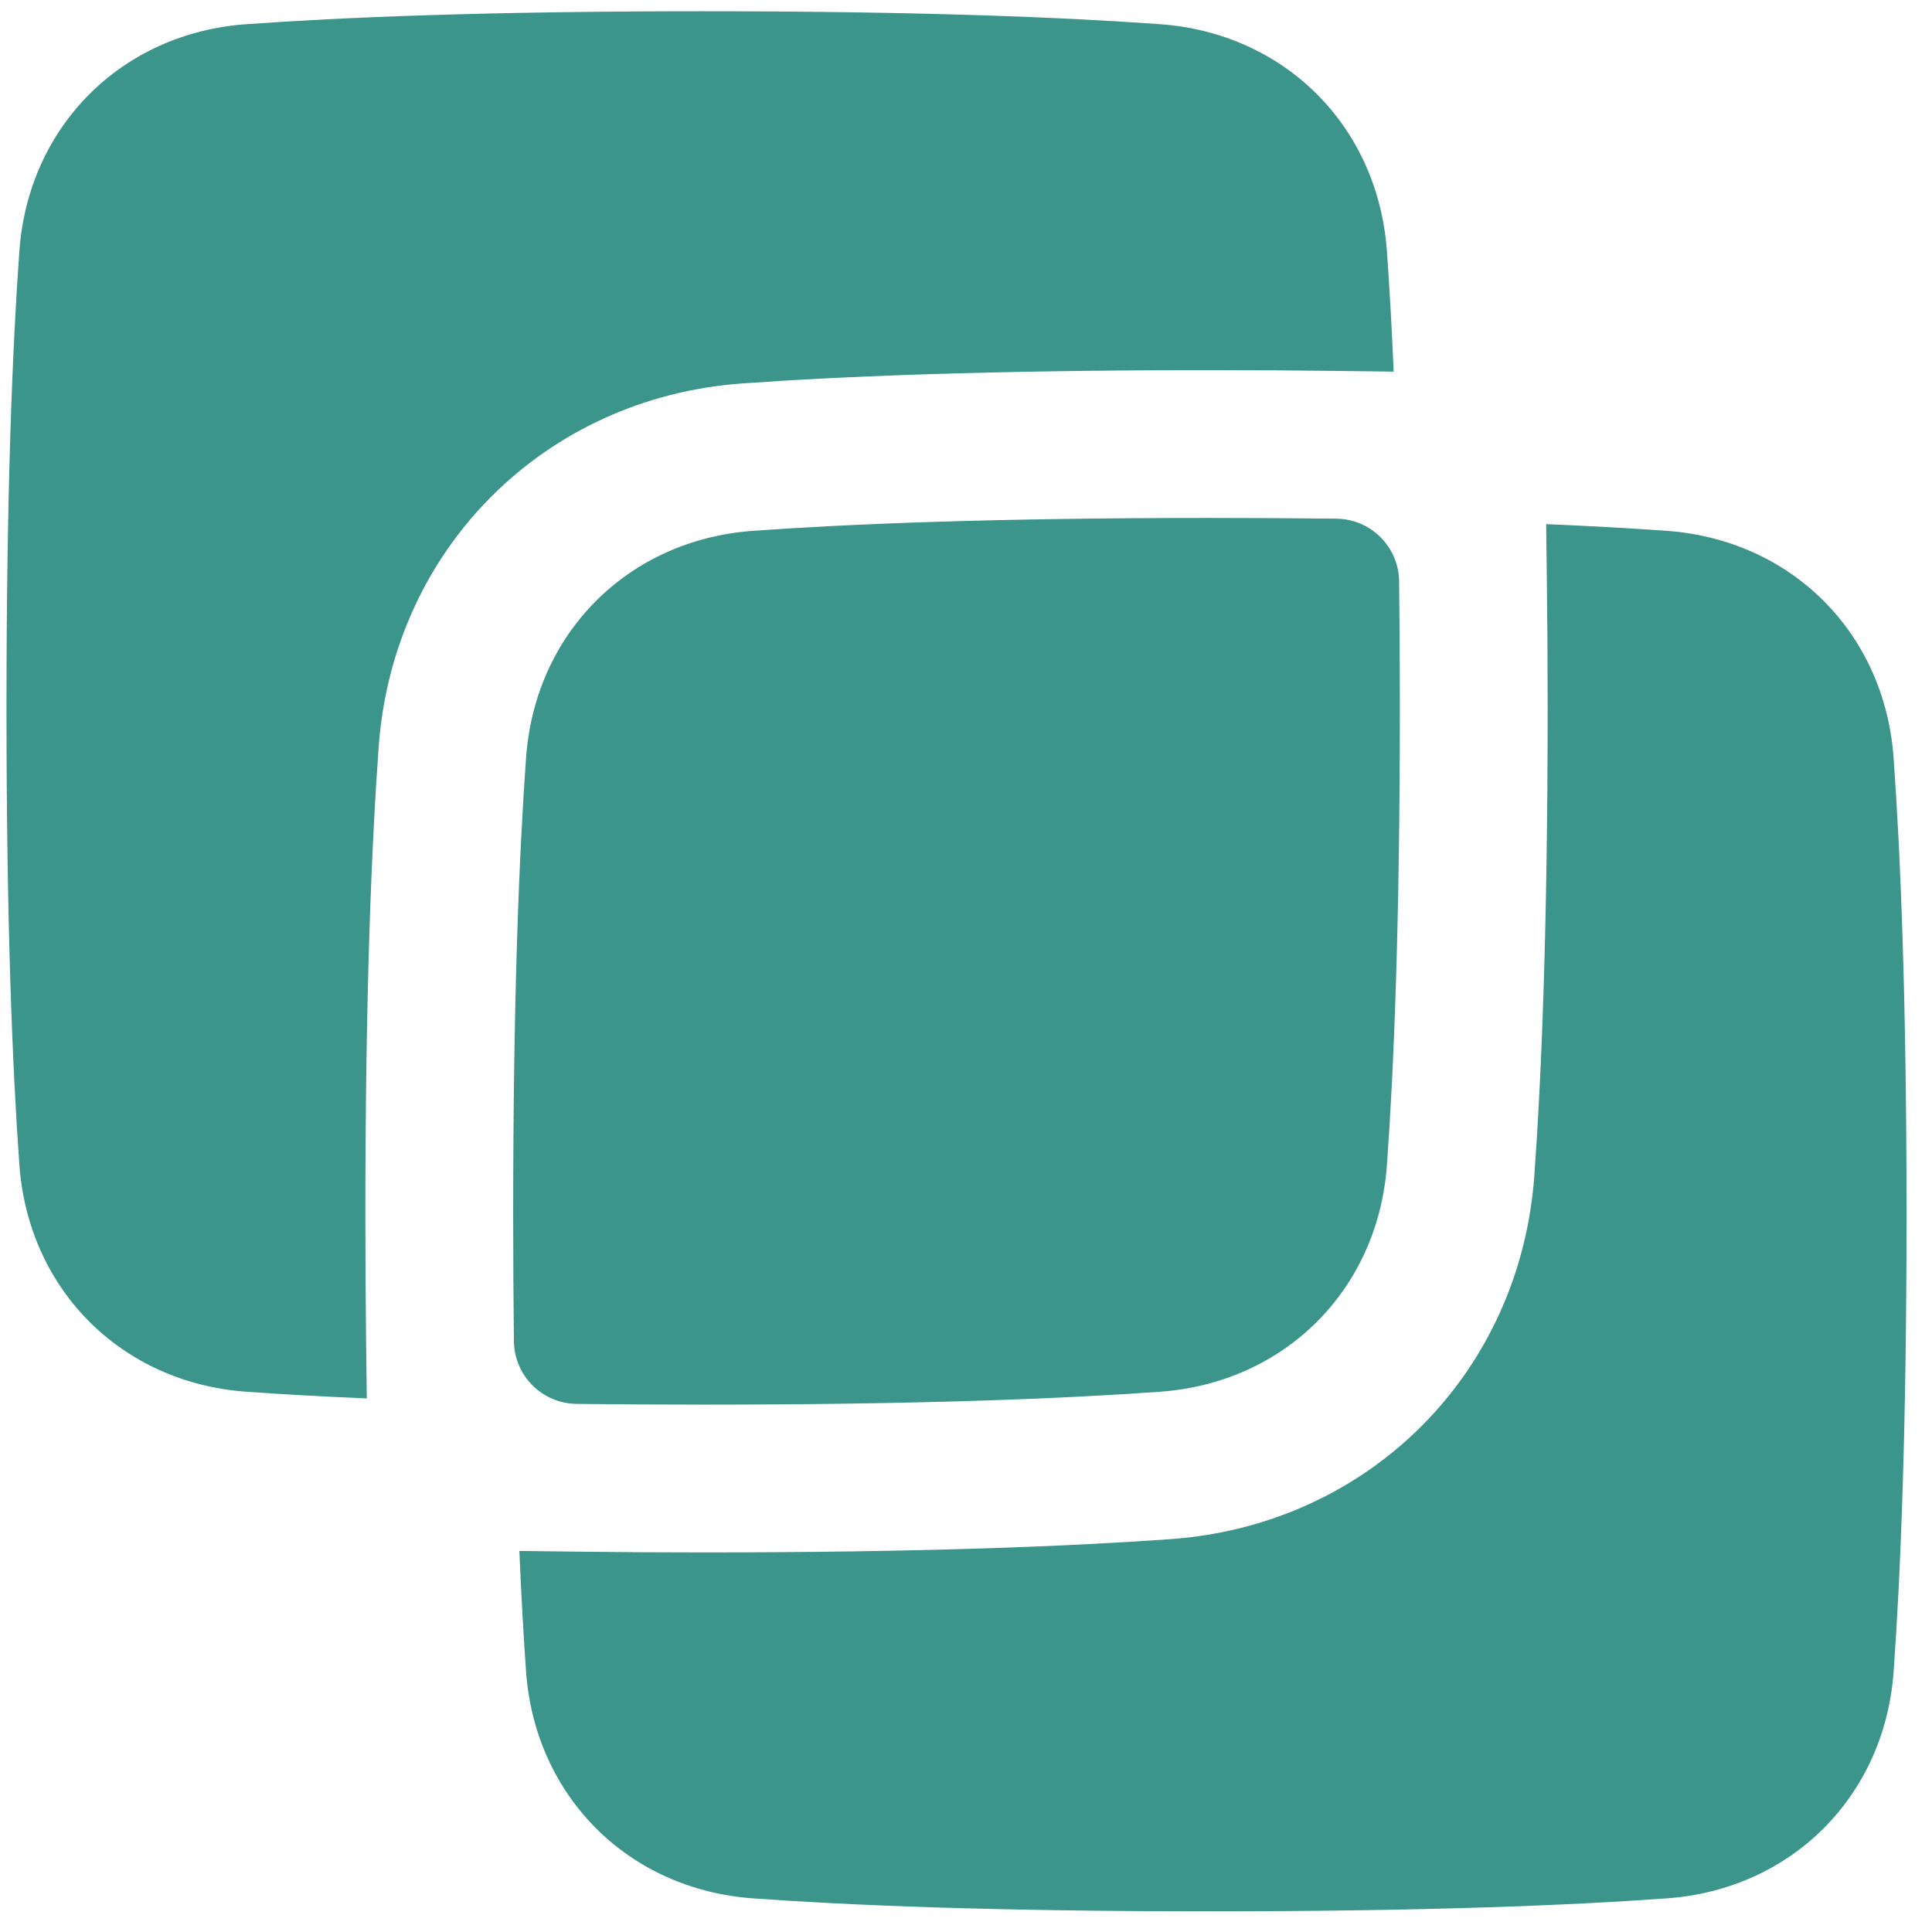 <svg width="34" height="34" viewBox="0 0 34 34" fill="none" xmlns="http://www.w3.org/2000/svg">
<path d="M4.331 0.426C5.994 0.306 8.548 0.198 12.374 0.198C16.201 0.198 18.755 0.306 20.417 0.426C22.612 0.584 24.249 2.222 24.407 4.416C24.45 5.006 24.491 5.708 24.526 6.54L23.553 6.528C22.851 6.519 22.099 6.514 21.291 6.514C17.419 6.514 14.8 6.623 13.06 6.748C9.578 7 6.916 9.662 6.664 13.145C6.538 14.885 6.43 17.503 6.43 21.375C6.43 22.183 6.435 22.936 6.443 23.637L6.455 24.61C5.624 24.575 4.922 24.534 4.332 24.492C2.138 24.334 0.5 22.696 0.341 20.501C0.221 18.838 0.114 16.284 0.114 12.459C0.114 8.633 0.221 6.078 0.341 4.416C0.5 2.222 2.137 0.584 4.331 0.426Z" fill="#3C958B"/>
<path d="M9.14 27.294C9.175 28.126 9.216 28.828 9.258 29.418C9.417 31.612 11.055 33.25 13.249 33.408C14.912 33.529 17.466 33.636 21.291 33.636C25.117 33.636 27.671 33.529 29.333 33.408C31.528 33.25 33.166 31.612 33.325 29.418C33.444 27.755 33.552 25.201 33.552 21.375C33.552 17.549 33.444 14.995 33.324 13.333C33.166 11.139 31.529 9.501 29.334 9.342C28.744 9.3 28.042 9.259 27.21 9.224L27.222 10.197C27.231 10.899 27.236 11.651 27.236 12.459C27.236 16.33 27.127 18.949 27.002 20.688C26.75 24.172 24.087 26.834 20.604 27.086C18.864 27.211 16.246 27.32 12.375 27.32C11.567 27.32 10.815 27.315 10.113 27.306L9.14 27.294Z" fill="#3C958B"/>
<path d="M21.291 9.115C17.465 9.115 14.911 9.222 13.248 9.342C11.054 9.501 9.417 11.138 9.258 13.333C9.138 14.995 9.031 17.549 9.031 21.375C9.031 22.173 9.036 22.915 9.044 23.605C9.052 24.21 9.54 24.698 10.145 24.706C10.835 24.714 11.578 24.719 12.375 24.719C16.2 24.719 18.754 24.612 20.417 24.492C22.612 24.334 24.25 22.696 24.408 20.501C24.528 18.838 24.635 16.284 24.635 12.459C24.635 11.661 24.631 10.919 24.622 10.229C24.615 9.624 24.126 9.136 23.521 9.128C22.831 9.12 22.089 9.115 21.291 9.115Z" fill="#3C958B"/>
</svg>
